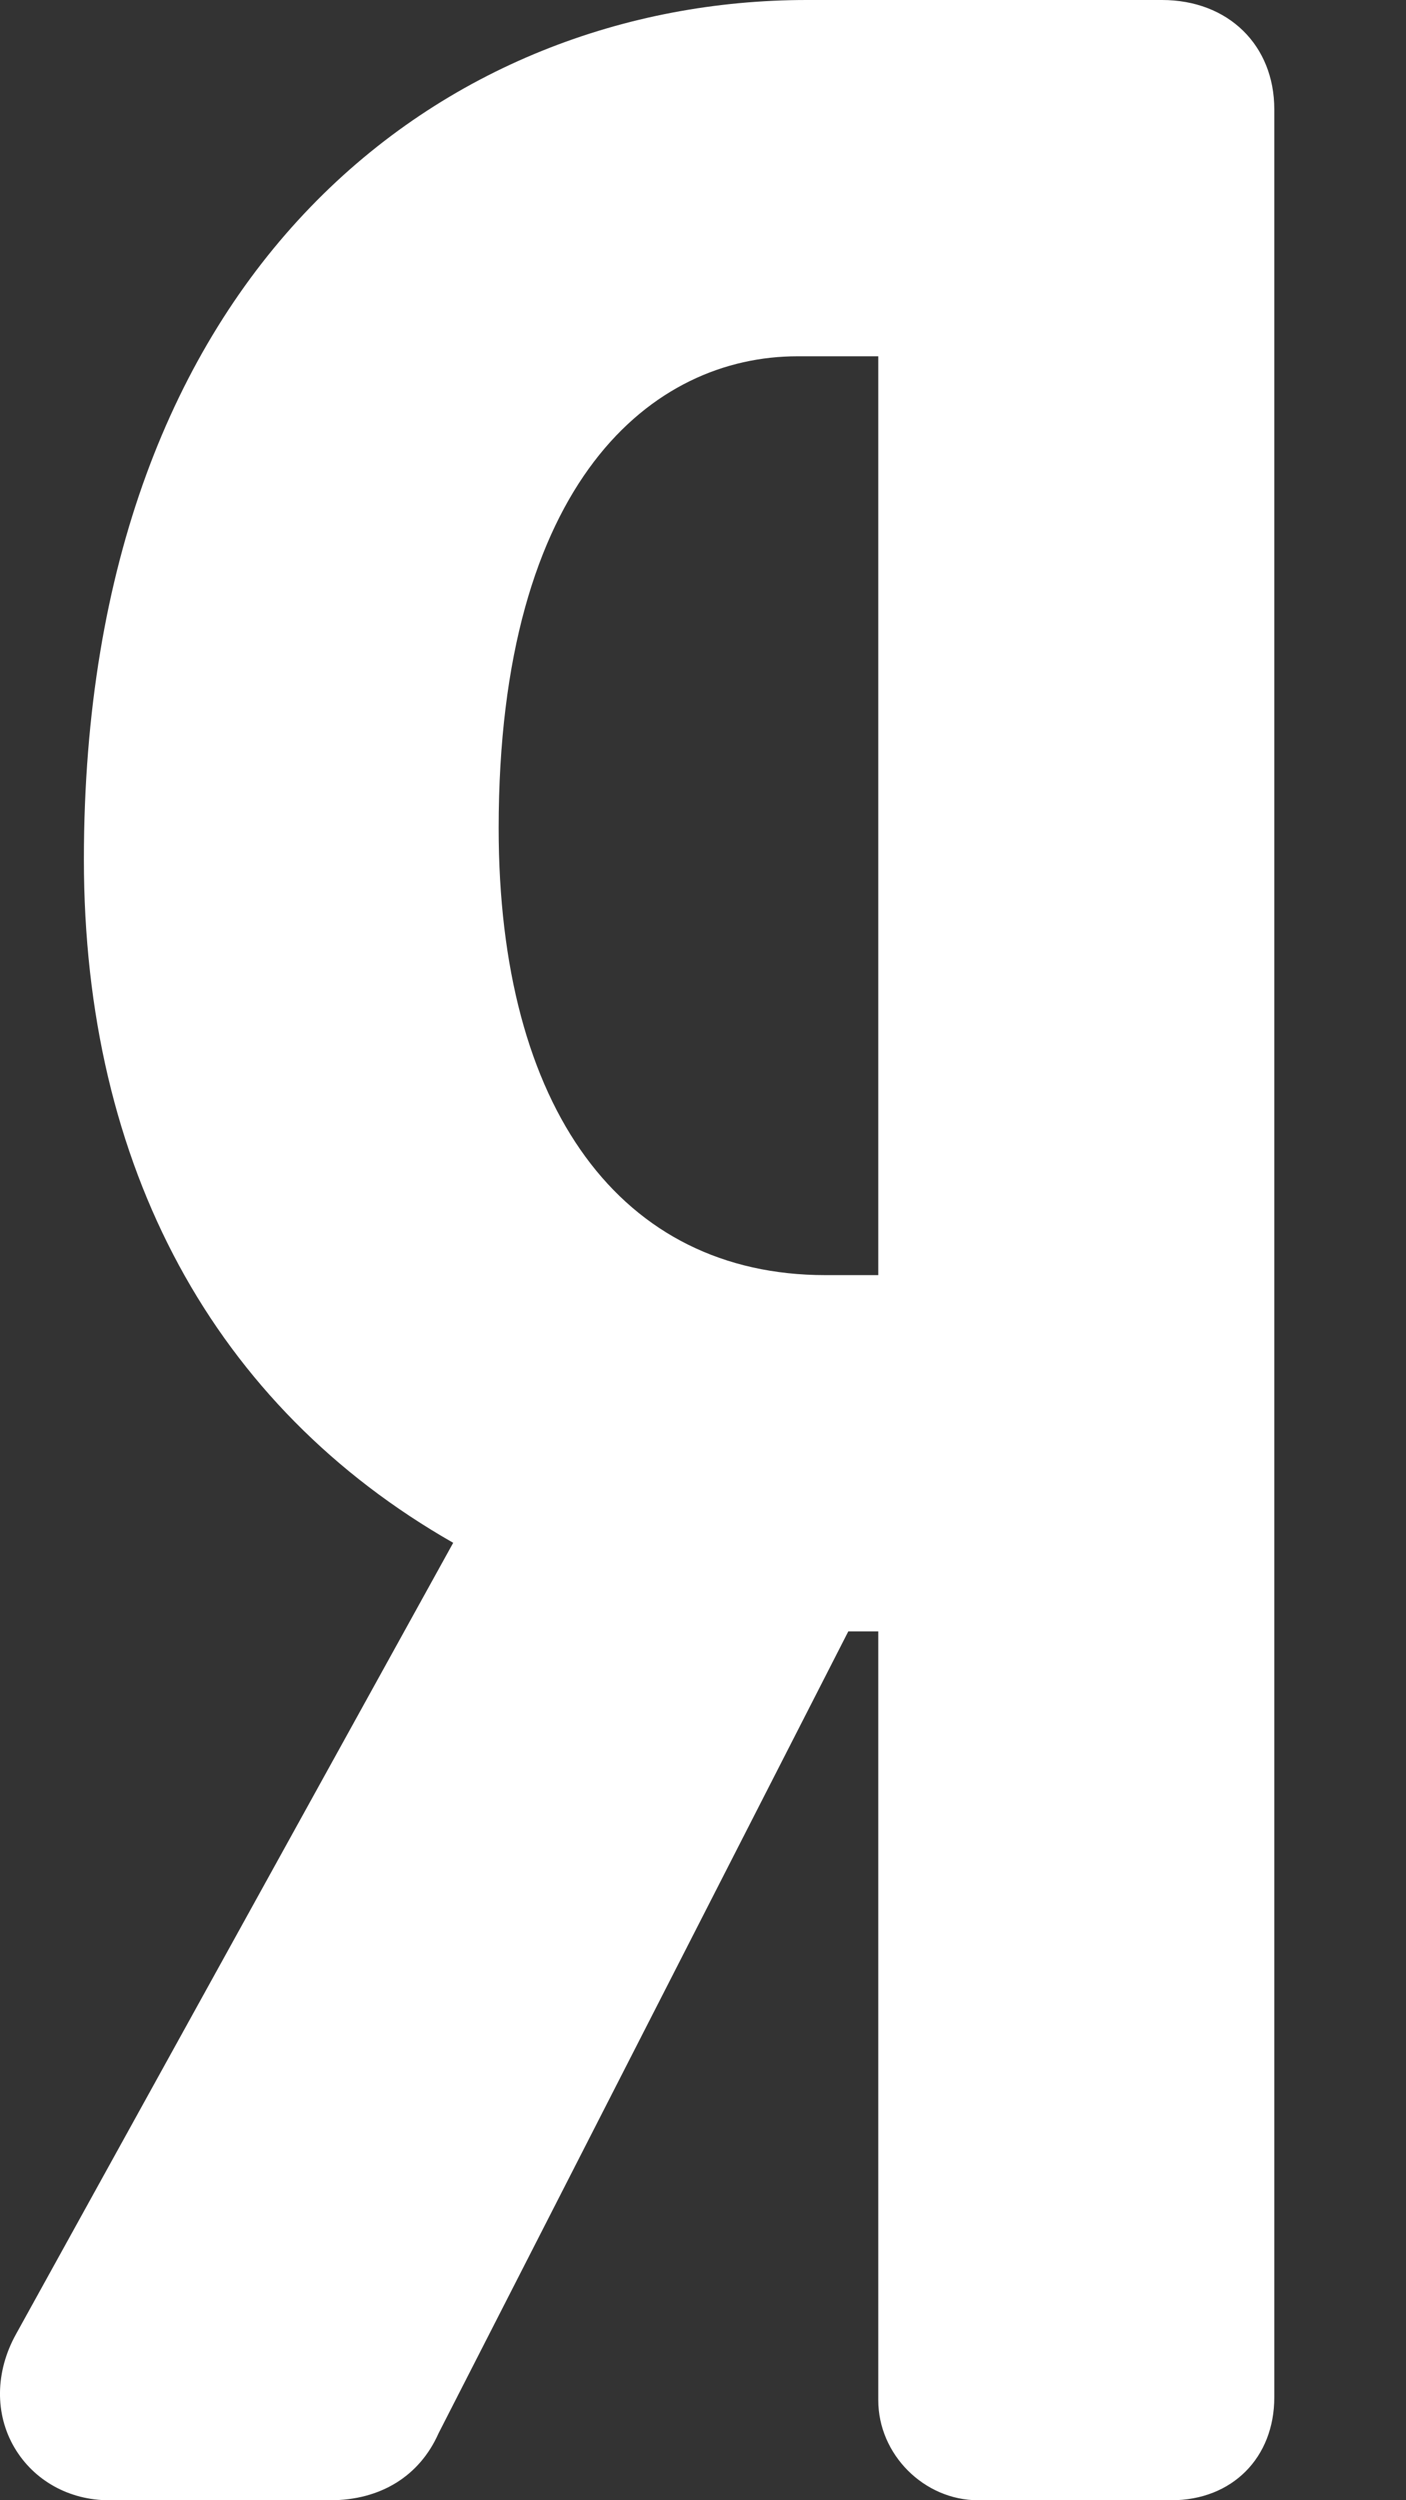 <svg width="9" height="16" viewBox="0 0 9 16" fill="none" xmlns="http://www.w3.org/2000/svg">
<rect x="0" y="0" width="9" height="16" fill="#333333" stroke="none"/>
<path d="M7.438 0H5.165C2.861 0 0.537 1.701 0.537 5.5C0.537 7.468 1.372 9.001 2.901 9.873L0.102 14.938C-0.031 15.178 -0.034 15.449 0.093 15.664C0.217 15.874 0.443 16 0.698 16H2.114C2.436 16 2.686 15.845 2.807 15.572L5.43 10.44H5.622V15.36C5.622 15.707 5.915 16 6.261 16H7.498C7.886 16 8.157 15.729 8.157 15.341V0.7C8.157 0.288 7.861 0 7.438 0ZM5.622 8.16H5.284C3.974 8.16 3.192 7.091 3.192 5.3C3.192 3.073 4.18 2.28 5.105 2.28H5.622V8.16Z" fill="white"/>
</svg>
